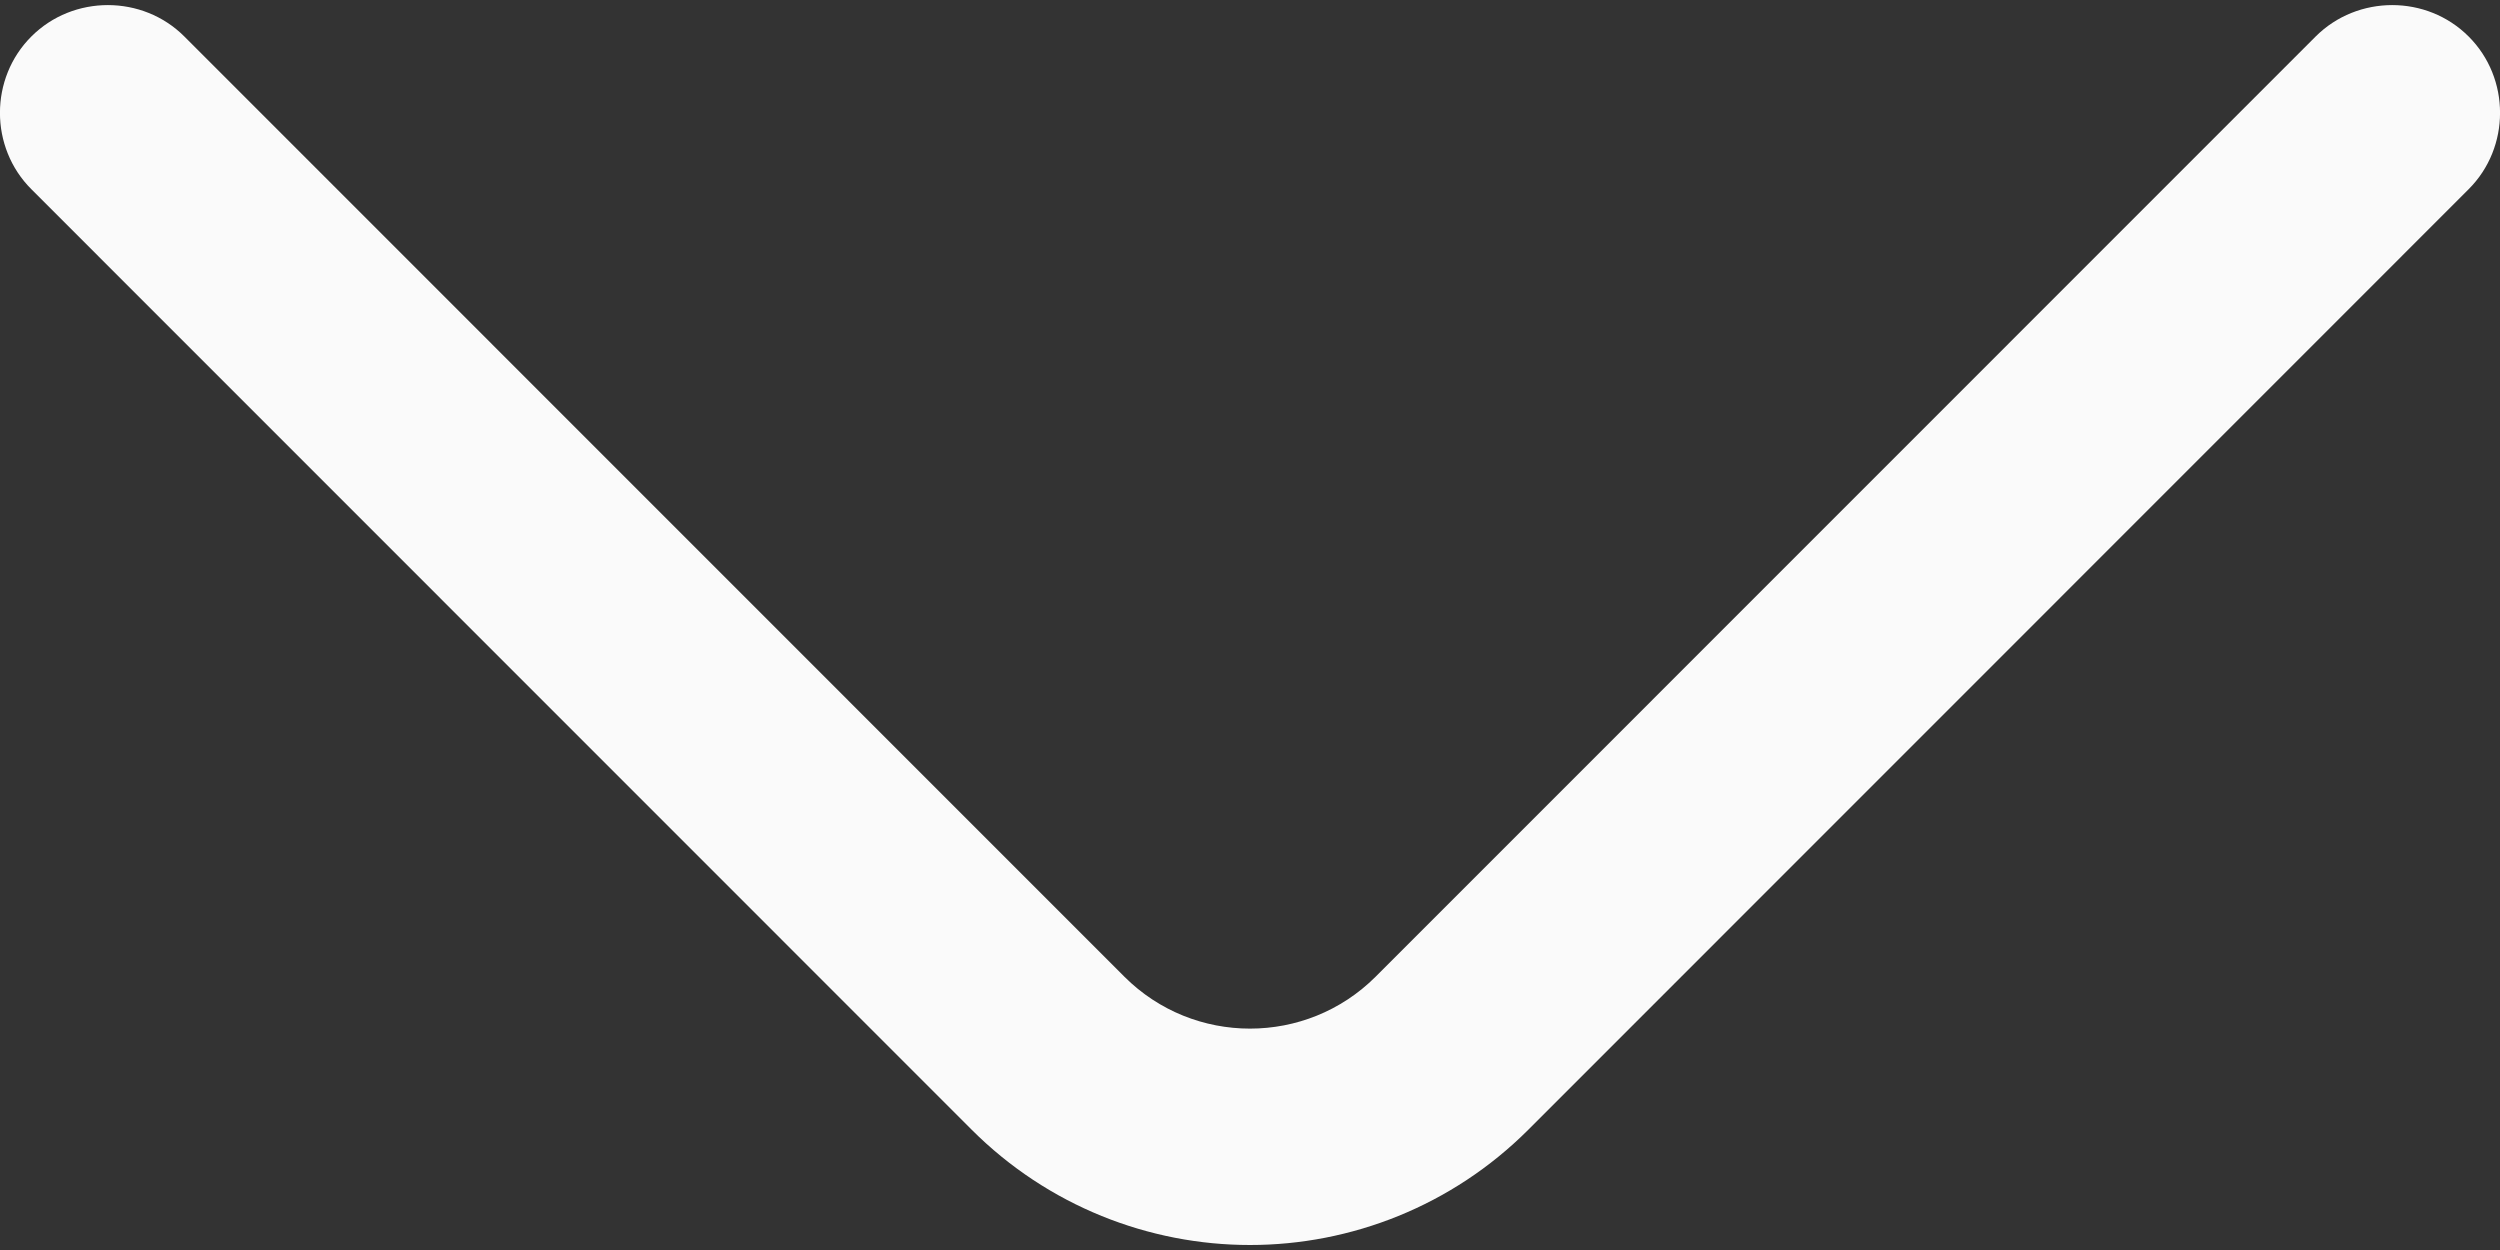 <svg width="14" height="7" viewBox="0 0 14 7" fill="none" xmlns="http://www.w3.org/2000/svg">
<rect x="0" y="0" width="14" height="7" fill="#333333" stroke="none"/>
<path d="M7 6.972C6.435 6.972 5.869 6.754 5.441 6.326L0.176 1.06C-0.059 0.826 -0.059 0.438 0.176 0.204C0.41 -0.03 0.798 -0.03 1.032 0.204L6.297 5.47C6.685 5.857 7.315 5.857 7.703 5.47L12.968 0.204C13.203 -0.03 13.59 -0.03 13.824 0.204C14.059 0.438 14.059 0.826 13.824 1.06L8.559 6.326C8.131 6.754 7.565 6.972 7 6.972Z" fill="#FAFAFA"/>
</svg>
